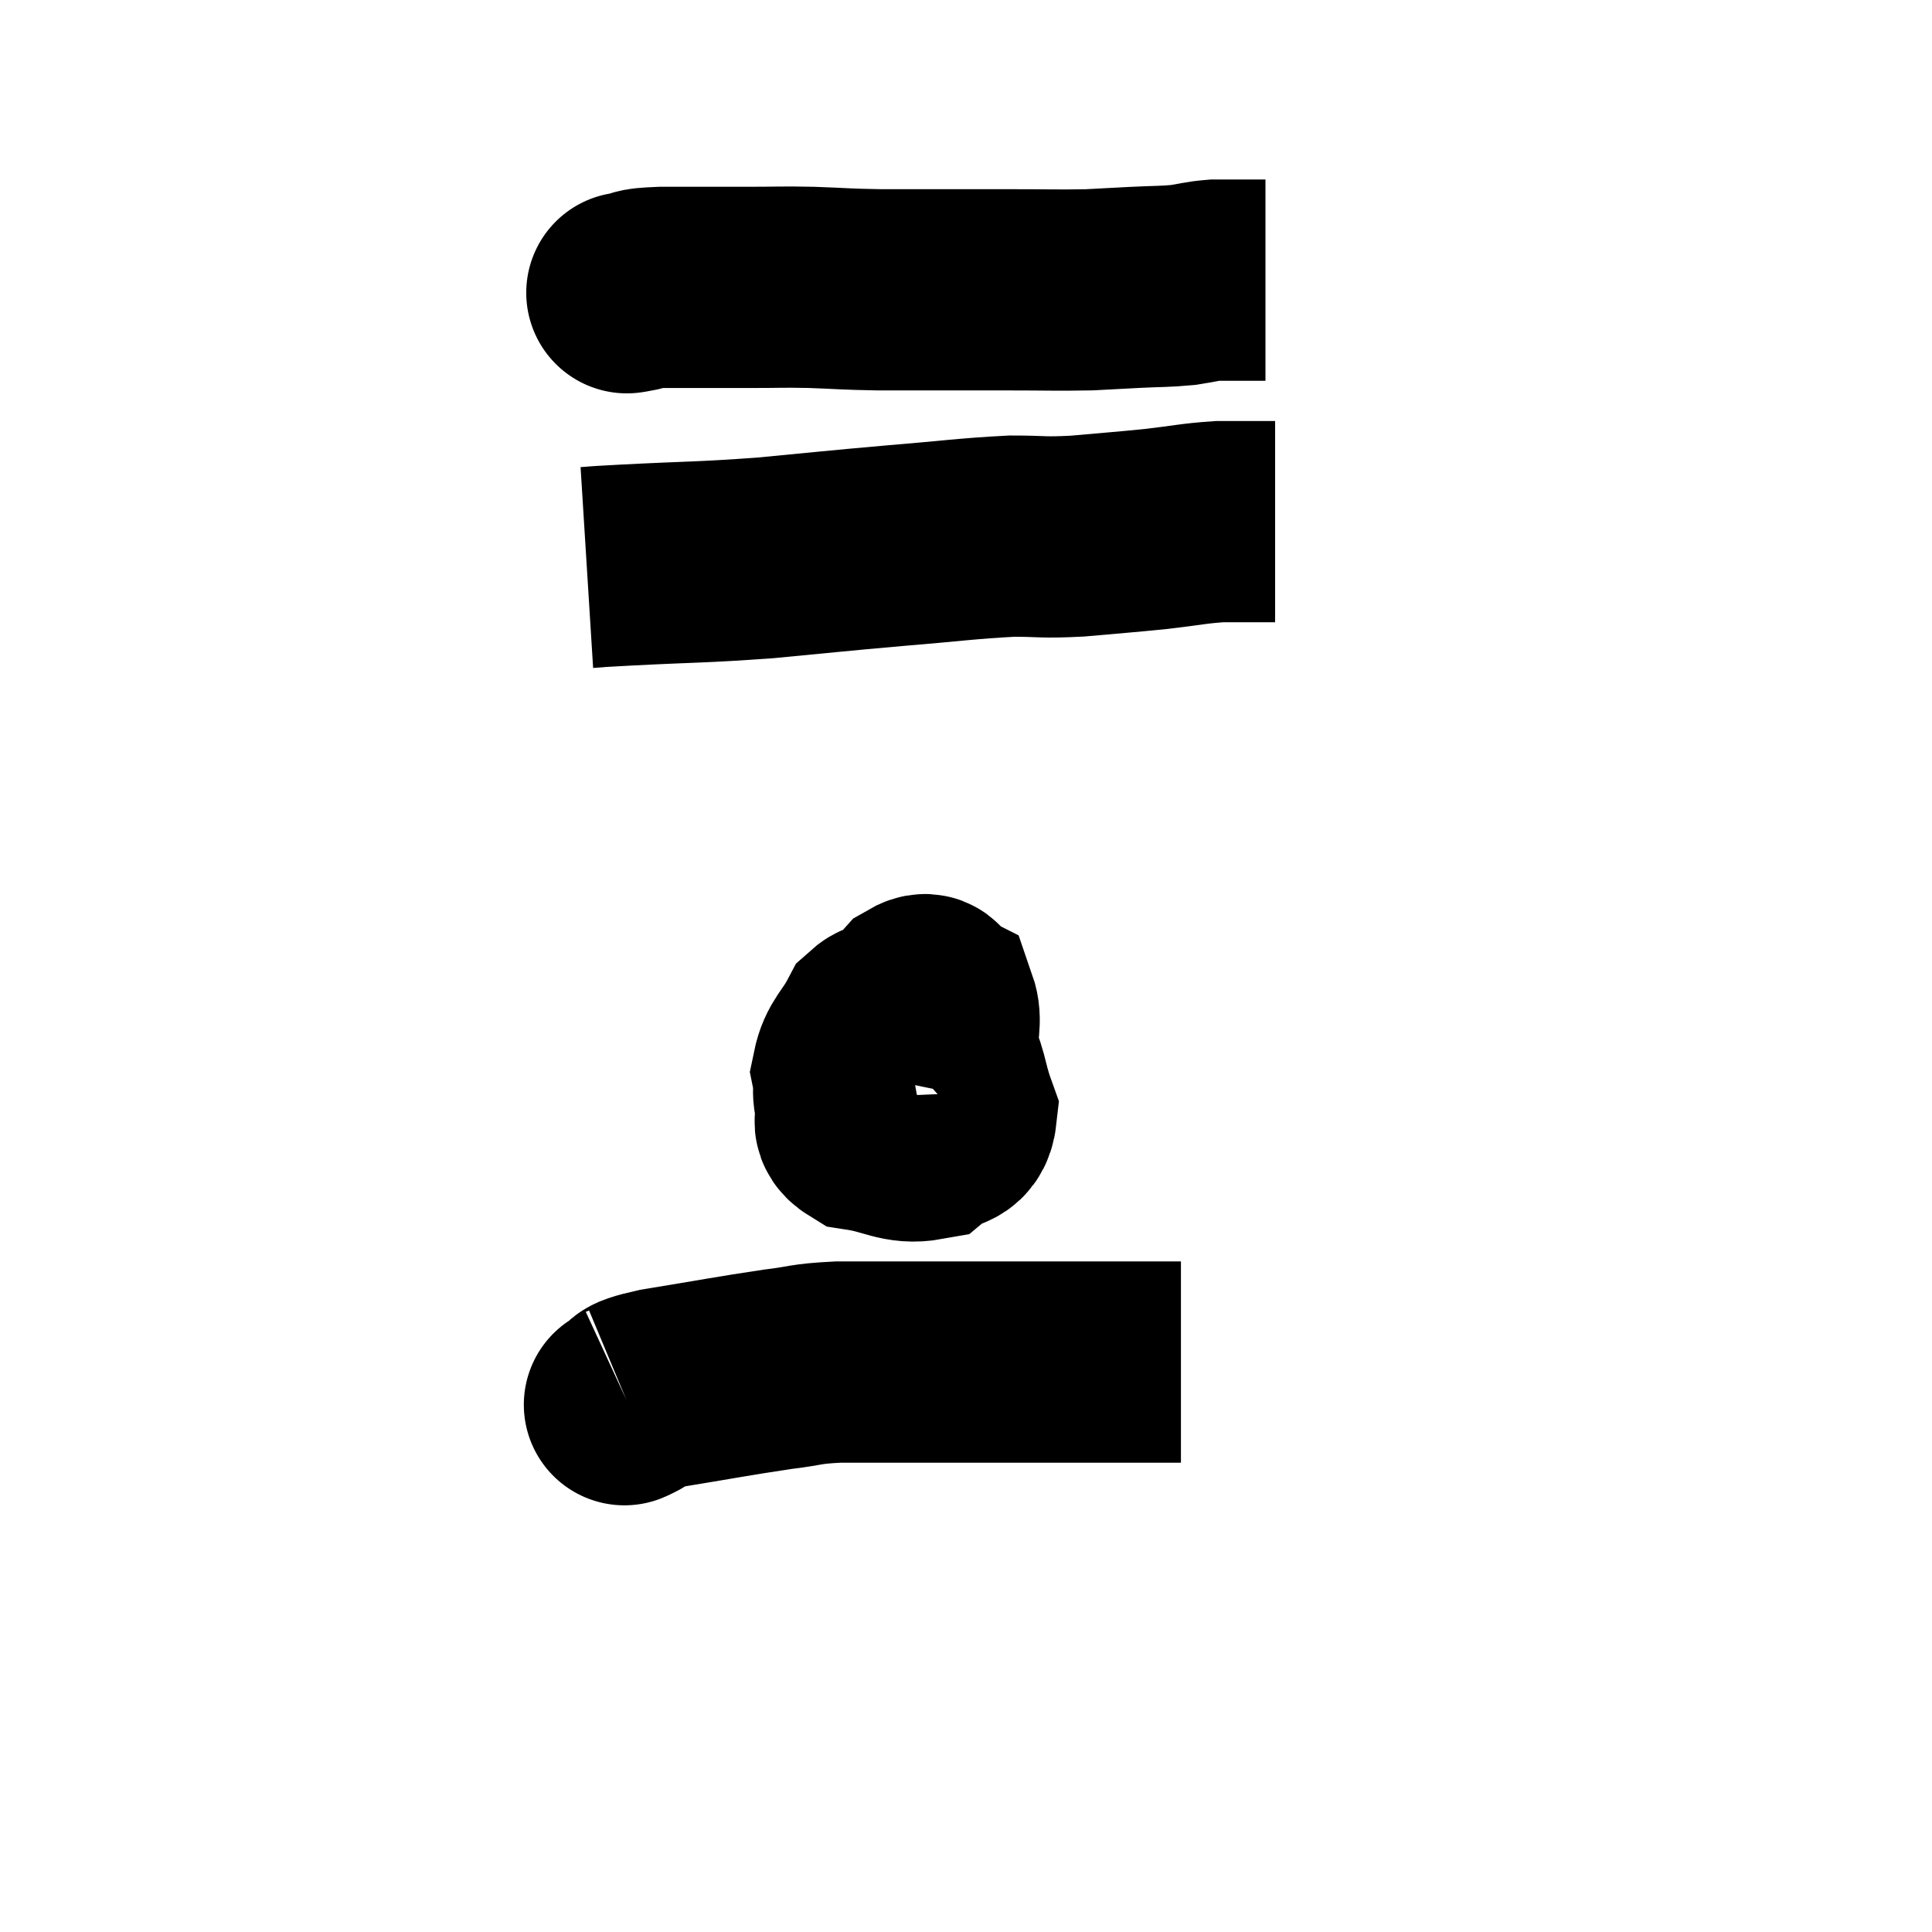 <svg width="48" height="48" viewBox="0 0 48 48" xmlns="http://www.w3.org/2000/svg"><path d="M 15.66 7.26 C 15.66 7.26, 15.465 7.29, 15.66 7.26 C 16.05 7.2, 15.69 7.17, 16.44 7.14 C 17.55 7.14, 17.73 7.14, 18.66 7.14 C 19.41 7.14, 19.365 7.125, 20.16 7.14 C 21 7.17, 20.955 7.185, 21.84 7.2 C 22.77 7.2, 22.905 7.2, 23.7 7.2 C 24.36 7.2, 24.18 7.2, 25.02 7.2 C 26.04 7.2, 26.265 7.215, 27.06 7.2 C 27.63 7.17, 27.615 7.17, 28.2 7.14 C 28.8 7.11, 28.905 7.125, 29.4 7.08 C 29.79 7.02, 29.82 6.99, 30.18 6.96 C 30.51 6.96, 30.57 6.96, 30.84 6.96 C 31.05 6.96, 31.11 6.96, 31.26 6.96 C 31.35 6.96, 31.395 6.96, 31.44 6.96 C 31.44 6.96, 31.44 6.96, 31.44 6.96 L 31.44 6.96" fill="none" stroke="black" stroke-width="5"></path><path d="M 14.58 14.1 C 15.06 14.07, 14.43 14.1, 15.54 14.04 C 17.28 13.95, 17.355 13.98, 19.02 13.86 C 20.61 13.71, 20.67 13.695, 22.2 13.56 C 23.67 13.44, 24 13.38, 25.14 13.32 C 25.95 13.32, 25.86 13.365, 26.76 13.32 C 27.75 13.23, 27.855 13.23, 28.74 13.14 C 29.52 13.05, 29.64 13.005, 30.3 12.96 C 30.84 12.96, 31.035 12.96, 31.38 12.96 C 31.53 12.96, 31.605 12.96, 31.68 12.96 C 31.68 12.96, 31.68 12.96, 31.68 12.96 C 31.68 12.96, 31.68 12.96, 31.68 12.96 L 31.68 12.96" fill="none" stroke="black" stroke-width="5"></path><path d="M 21.84 25.68 C 21.63 26.52, 21.525 26.76, 21.42 27.36 C 21.42 27.72, 21.03 27.84, 21.42 28.08 C 22.2 28.2, 22.395 28.425, 22.98 28.32 C 23.37 27.99, 23.7 28.2, 23.76 27.66 C 23.49 26.91, 23.565 26.685, 23.22 26.16 C 22.8 25.86, 22.74 25.725, 22.38 25.56 C 22.08 25.53, 22.08 25.23, 21.78 25.5 C 21.48 26.07, 21.285 26.13, 21.18 26.64 C 21.27 27.09, 21.105 27.18, 21.36 27.54 C 21.78 27.81, 21.795 27.945, 22.2 28.08 C 22.59 28.08, 22.71 28.56, 22.98 28.08 C 23.13 27.12, 23.205 26.925, 23.28 26.16 C 23.28 25.59, 23.4 25.365, 23.28 25.02 C 23.04 24.9, 23.16 24.57, 22.8 24.78 C 22.32 25.32, 22.095 25.395, 21.84 25.86 C 21.81 26.25, 21.795 26.4, 21.78 26.64 C 21.78 26.73, 21.675 26.67, 21.78 26.82 L 22.2 27.24" fill="none" stroke="black" stroke-width="5"></path><path d="M 15.6 34.86 C 15.6 34.86, 15.405 34.95, 15.6 34.86 C 15.99 34.68, 15.45 34.71, 16.38 34.5 C 17.85 34.26, 18.21 34.185, 19.32 34.02 C 20.07 33.93, 19.95 33.885, 20.82 33.84 C 21.81 33.84, 21.795 33.84, 22.8 33.84 C 23.82 33.84, 23.7 33.84, 24.84 33.84 C 26.1 33.84, 26.55 33.84, 27.36 33.84 C 27.72 33.84, 27.66 33.84, 28.08 33.84 C 28.56 33.84, 28.725 33.84, 29.04 33.84 C 29.19 33.84, 29.265 33.84, 29.34 33.84 C 29.34 33.84, 29.34 33.84, 29.34 33.84 C 29.34 33.84, 29.34 33.84, 29.34 33.84 L 29.34 33.84" fill="none" stroke="black" stroke-width="5"></path></svg>